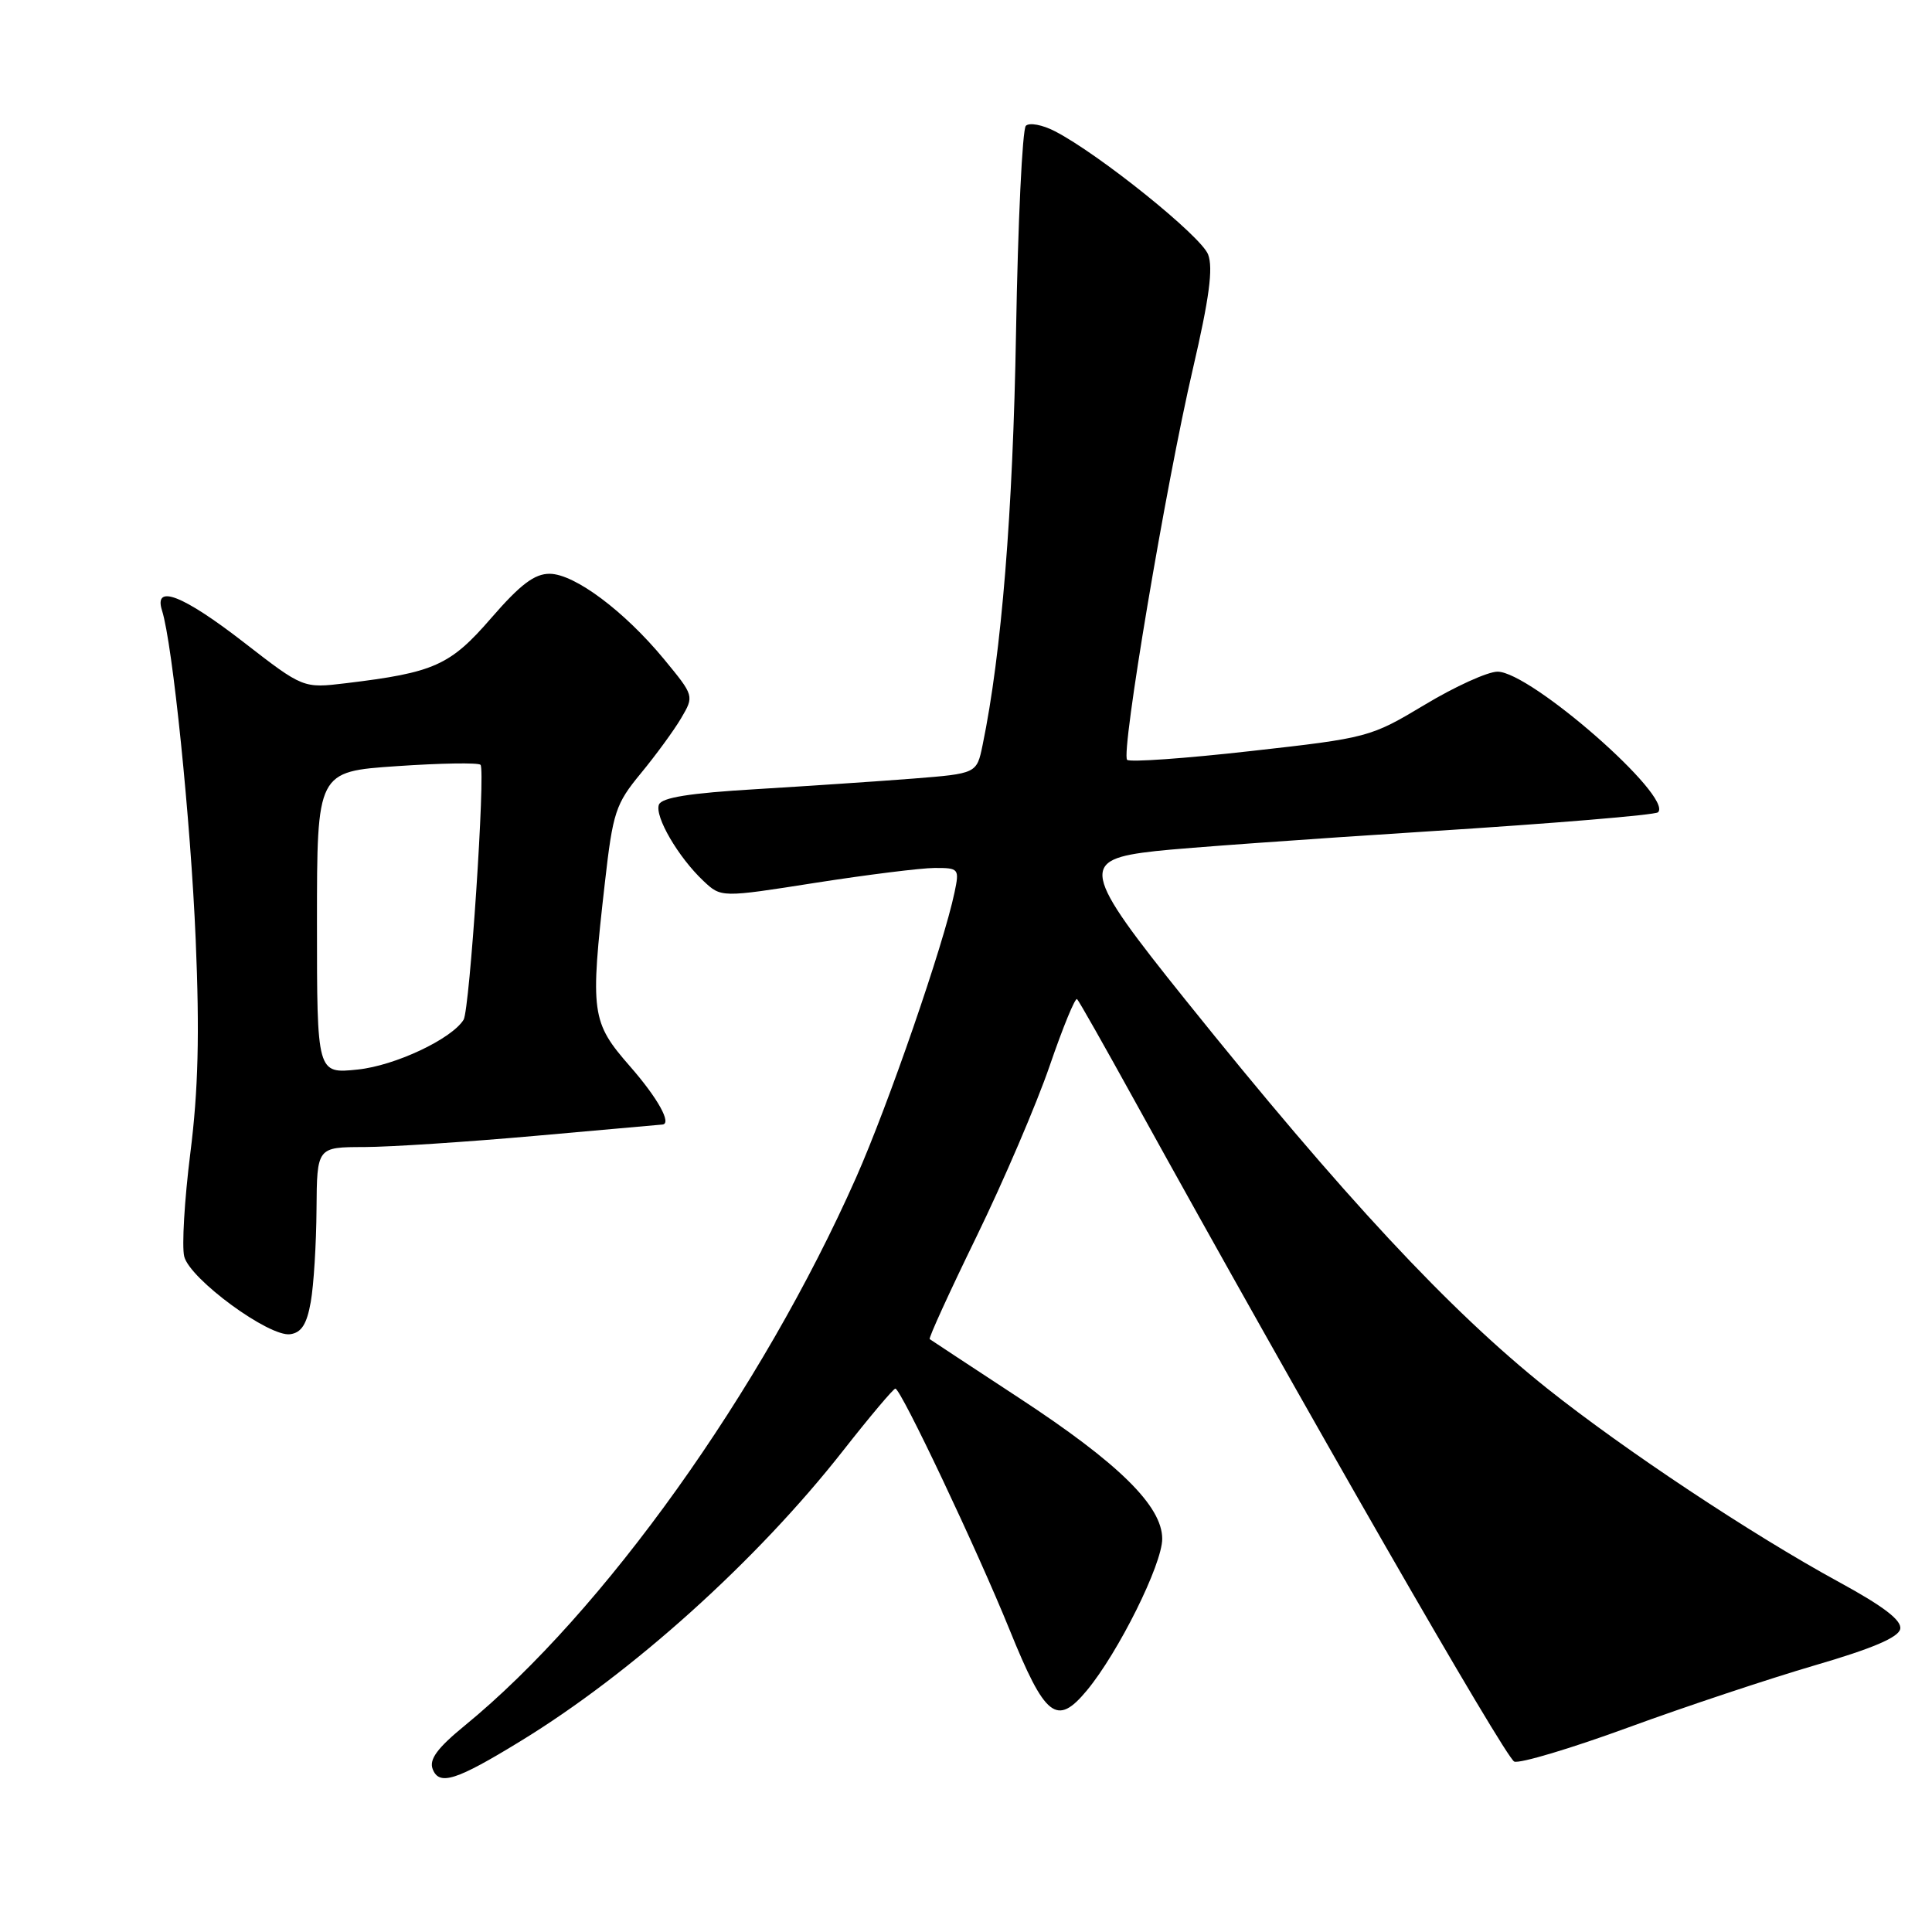 <?xml version="1.0" encoding="UTF-8" standalone="no"?>
<!DOCTYPE svg PUBLIC "-//W3C//DTD SVG 1.1//EN" "http://www.w3.org/Graphics/SVG/1.1/DTD/svg11.dtd" >
<svg xmlns="http://www.w3.org/2000/svg" xmlns:xlink="http://www.w3.org/1999/xlink" version="1.1" viewBox="0 0 256 256">
 <g >
 <path fill="currentColor"
d=" M 68.94 230.73 C 83.74 221.69 100.28 206.79 111.69 192.25 C 115.25 187.71 118.38 184.00 118.64 184.00 C 119.37 184.00 129.47 205.34 133.77 215.94 C 138.49 227.59 140.02 228.80 144.01 224.00 C 148.20 218.95 154.00 207.28 154.00 203.90 C 154.00 199.56 148.23 193.88 135.04 185.24 C 128.69 181.07 123.36 177.57 123.19 177.44 C 123.02 177.31 125.81 171.20 129.39 163.86 C 132.97 156.51 137.34 146.32 139.09 141.22 C 140.84 136.12 142.47 132.14 142.72 132.39 C 142.97 132.63 146.39 138.68 150.33 145.82 C 172.77 186.45 199.49 232.97 200.65 233.42 C 201.39 233.70 208.19 231.67 215.75 228.90 C 223.31 226.13 234.45 222.43 240.49 220.66 C 248.11 218.44 251.58 216.96 251.79 215.84 C 252.01 214.70 249.57 212.84 243.64 209.61 C 232.11 203.32 215.25 192.13 205.00 183.97 C 192.06 173.65 178.04 158.60 157.12 132.54 C 143.30 115.33 143.01 113.89 153.15 112.77 C 156.81 112.36 173.14 111.19 189.43 110.15 C 205.72 109.12 219.35 107.99 219.70 107.63 C 221.74 105.59 202.80 89.00 198.43 89.00 C 197.13 89.00 192.79 90.97 188.79 93.38 C 181.60 97.69 181.29 97.78 165.73 99.52 C 157.06 100.50 149.68 101.02 149.35 100.68 C 148.50 99.83 154.48 64.26 158.07 48.84 C 160.23 39.54 160.77 35.52 160.08 33.72 C 159.16 31.29 145.66 20.43 139.80 17.40 C 138.13 16.53 136.39 16.21 135.93 16.67 C 135.47 17.13 134.88 29.43 134.63 44.01 C 134.22 67.88 132.71 86.58 130.20 98.72 C 129.42 102.50 129.42 102.50 120.96 103.17 C 116.31 103.53 106.95 104.16 100.16 104.57 C 91.38 105.09 87.68 105.68 87.31 106.62 C 86.72 108.18 89.88 113.60 93.22 116.74 C 95.56 118.94 95.56 118.94 108.03 116.98 C 114.89 115.91 122.00 115.02 123.83 115.01 C 127.06 115.00 127.14 115.10 126.48 118.25 C 125.02 125.22 117.70 146.42 113.43 156.05 C 100.91 184.29 79.97 213.61 61.58 228.65 C 57.95 231.62 56.84 233.13 57.33 234.41 C 58.19 236.65 60.43 235.94 68.94 230.73 Z  M 41.18 172.50 C 41.57 170.30 41.91 164.79 41.94 160.25 C 42.00 152.00 42.00 152.00 48.25 151.99 C 51.69 151.98 61.92 151.31 71.00 150.50 C 80.08 149.69 87.61 149.02 87.75 149.01 C 89.07 148.95 87.19 145.54 83.50 141.32 C 78.34 135.42 78.18 134.28 80.15 116.96 C 81.21 107.61 81.57 106.53 84.90 102.49 C 86.88 100.09 89.29 96.80 90.25 95.17 C 91.99 92.21 91.99 92.21 87.99 87.35 C 82.73 80.98 76.15 76.06 72.85 76.03 C 70.84 76.01 68.96 77.43 65.10 81.88 C 59.65 88.18 57.55 89.12 45.83 90.53 C 40.17 91.21 40.17 91.21 32.29 85.10 C 24.21 78.84 20.34 77.34 21.47 80.90 C 22.87 85.32 25.27 108.75 25.93 124.50 C 26.46 136.97 26.27 144.51 25.22 152.79 C 24.44 159.00 24.08 165.16 24.41 166.49 C 25.16 169.49 35.67 177.19 38.46 176.79 C 39.95 176.58 40.66 175.45 41.18 172.50 Z  M 42.00 122.26 C 42.00 102.24 42.00 102.24 52.57 101.52 C 58.38 101.12 63.38 101.04 63.67 101.34 C 64.35 102.02 62.24 133.80 61.43 135.12 C 59.84 137.68 52.34 141.21 47.39 141.72 C 42.00 142.28 42.00 142.28 42.00 122.26 Z "/>
</g>
</svg>